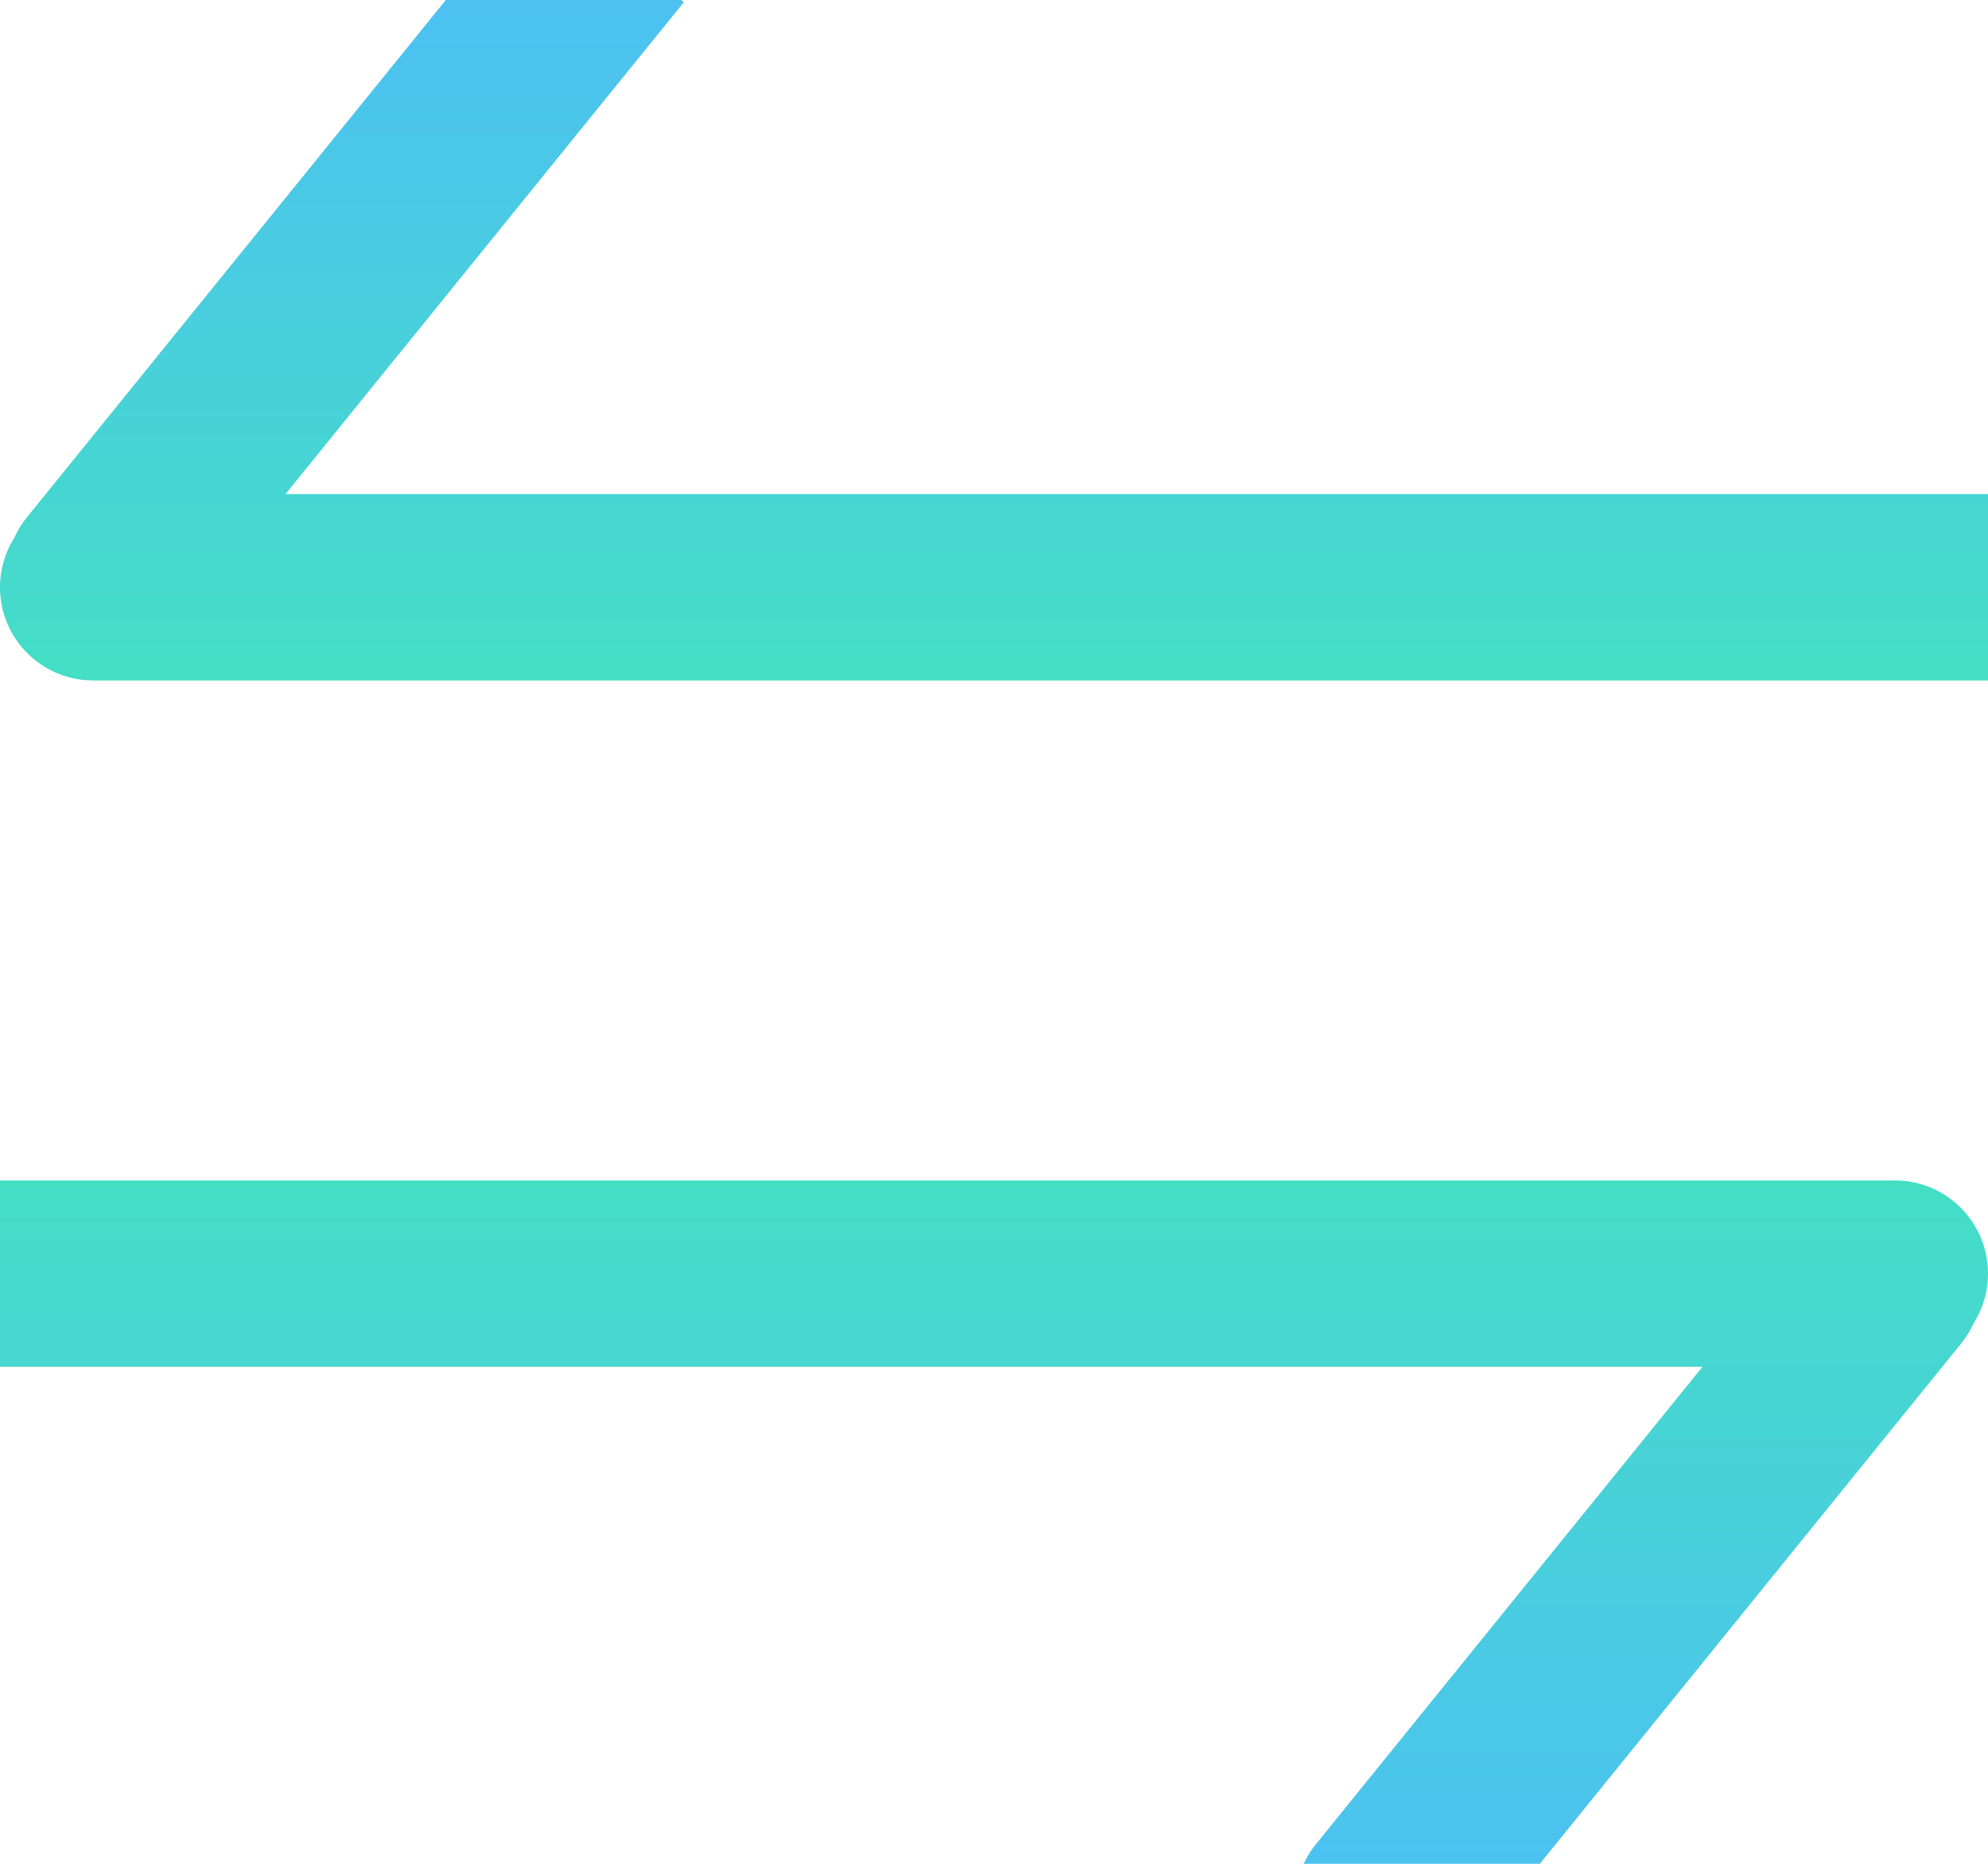 <?xml version="1.0" encoding="UTF-8"?>
<svg width="160px" height="150px" viewBox="0 0 160 150" version="1.1" xmlns="http://www.w3.org/2000/svg" xmlns:xlink="http://www.w3.org/1999/xlink">
    <defs>
        <linearGradient x1="50%" y1="0%" x2="50%" y2="100%" id="linearGradient-1">
            <stop stop-color="#44DEC5" offset="0%"></stop>
            <stop stop-color="#4EBCFA" offset="100%"></stop>
        </linearGradient>
        <linearGradient x1="50%" y1="0%" x2="50%" y2="100%" id="linearGradient-2">
            <stop stop-color="#44DEC5" offset="0%"></stop>
            <stop stop-color="#4EBCFA" offset="100%"></stop>
        </linearGradient>
    </defs>
    <g id="Artboard" stroke="none" stroke-width="1" fill="none" fill-rule="evenodd">
        <path d="M152.5,95 C156.642,95 160,98.358 160,102.5 C160,103.976 159.573,105.353 158.837,106.514 C158.58,107.08 158.247,107.623 157.838,108.128 L117.561,157.866 C114.954,161.085 110.232,161.581 107.013,158.974 C103.793,156.368 103.297,151.645 105.904,148.426 L137.02,110 L0,110 L0,95 L152.5,95 Z" id="Combined-Shape" fill="url(#linearGradient-1)"></path>
        <path d="M152.5,-9.265 C156.642,-9.265 160,-5.908 160,-1.765 C160,-0.289 159.573,1.088 158.837,2.248 C158.58,2.815 158.247,3.357 157.838,3.863 L116.617,54.766 L104.96,45.326 L137.02,5.735 L0,5.735 L0,-9.265 L152.5,-9.265 Z" id="Combined-Shape" fill="url(#linearGradient-2)" transform="translate(80, 22.75) scale(-1, -1) translate(-80, -22.75) "></path>
    </g>
</svg>